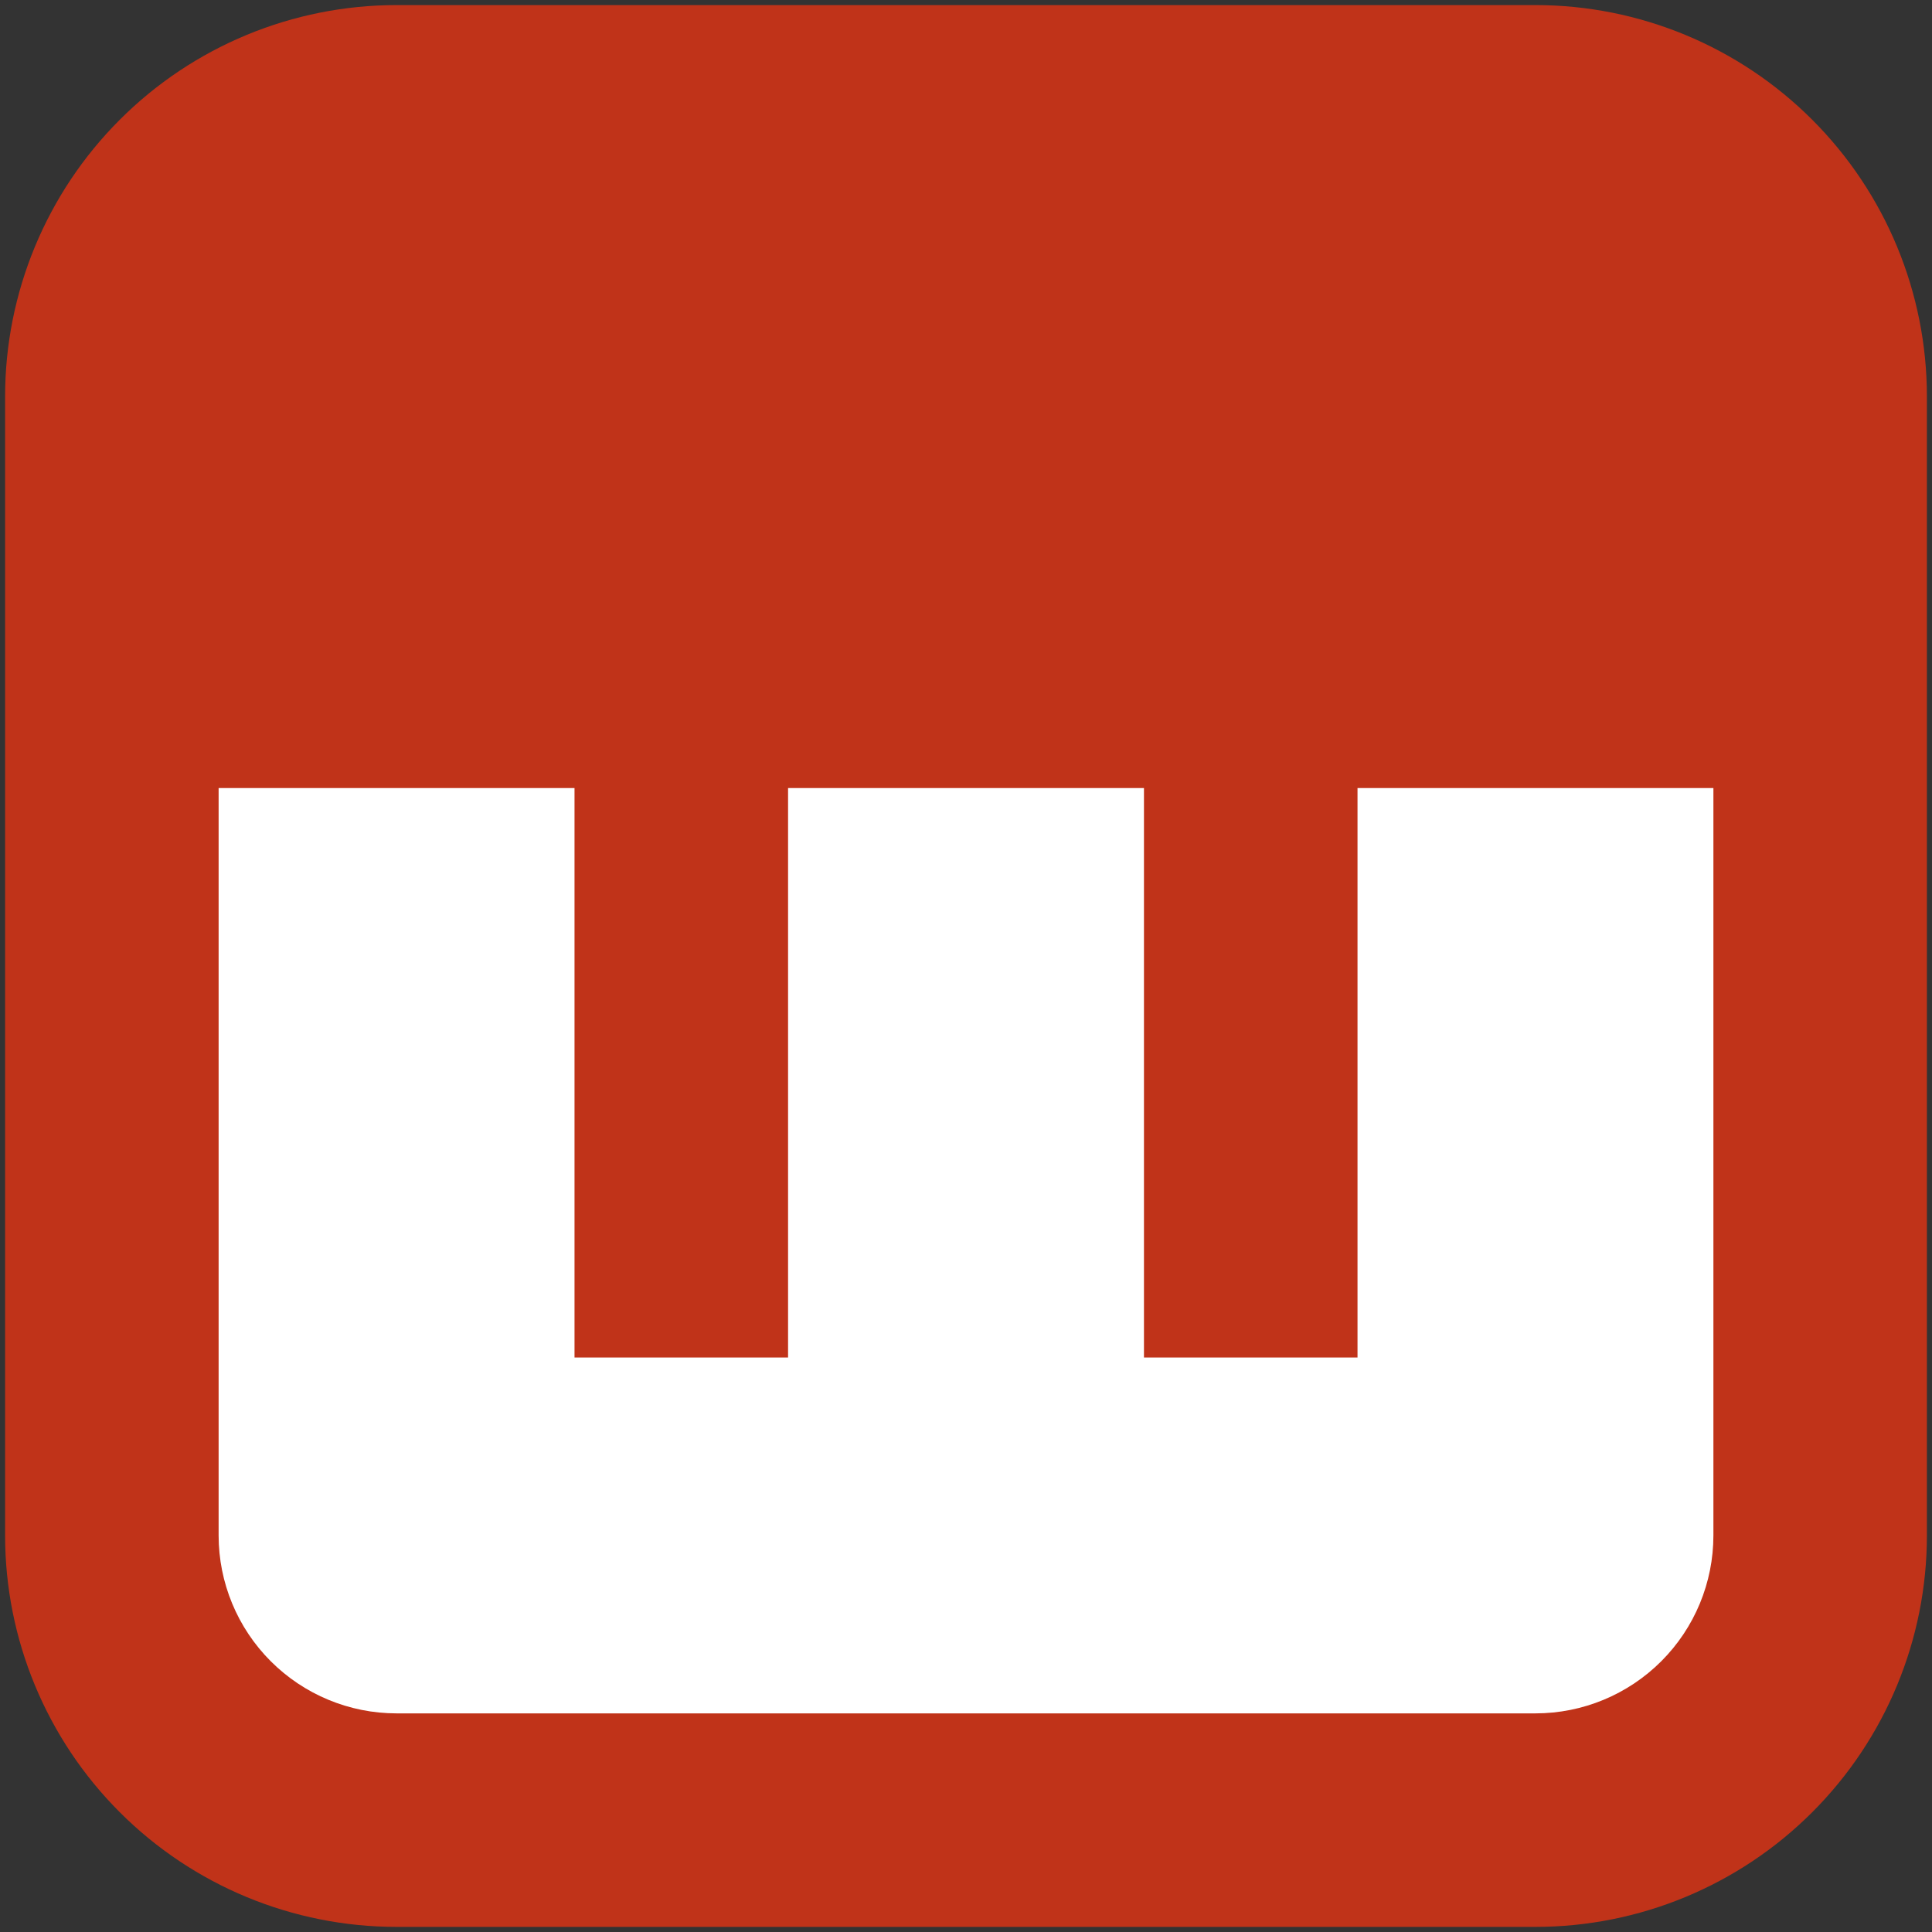 <?xml version="1.0" encoding="UTF-8"?>
<svg width="304px" height="304px" viewBox="0 0 304 304" version="1.1" xmlns="http://www.w3.org/2000/svg" xmlns:xlink="http://www.w3.org/1999/xlink">
    <rect x="0" y="0" width="304" height="304" fill="#333333" stroke="none"/>
    <title>Untitled</title>
    <g id="Page-1" stroke="none" stroke-width="1" fill="none" fill-rule="evenodd">
        <g id="noun-midi-3557461" transform="translate(0.802, 0.8)" fill-rule="nonzero">
            <path d="M240.798,0 L61.598,0 C45.262,0 29.594,6.488 18.043,18.043 C6.488,29.594 -2.84217094e-14,45.262 -2.84217094e-14,61.598 L-2.84217094e-14,240.798 C-2.84217094e-14,257.134 6.488,272.802 18.043,284.353 C29.594,295.908 45.262,302.396 61.598,302.396 L240.798,302.396 C257.134,302.396 272.802,295.908 284.353,284.353 C295.908,272.802 302.396,257.134 302.396,240.798 L302.396,61.598 C302.396,45.262 295.908,29.594 284.353,18.043 C272.802,6.488 257.134,0 240.798,0 Z" id="Shape" fill="#C03319"></path>
            <path d="M61.598,268.8 C54.172,268.8 47.051,265.847 41.801,260.597 C36.551,255.347 33.598,248.226 33.598,240.8 L33.598,123.2 L89.598,123.2 L89.598,212.802 L123.2,212.802 L123.2,123.2 L179.2,123.2 L179.2,212.802 L212.802,212.802 L212.802,123.2 L268.802,123.2 L268.802,240.8 C268.802,248.226 265.849,255.347 260.599,260.597 C255.349,265.847 248.228,268.8 240.802,268.8 L61.598,268.8 Z" id="Path" fill="#FFFFFF"></path>
        </g>
    </g>
</svg>